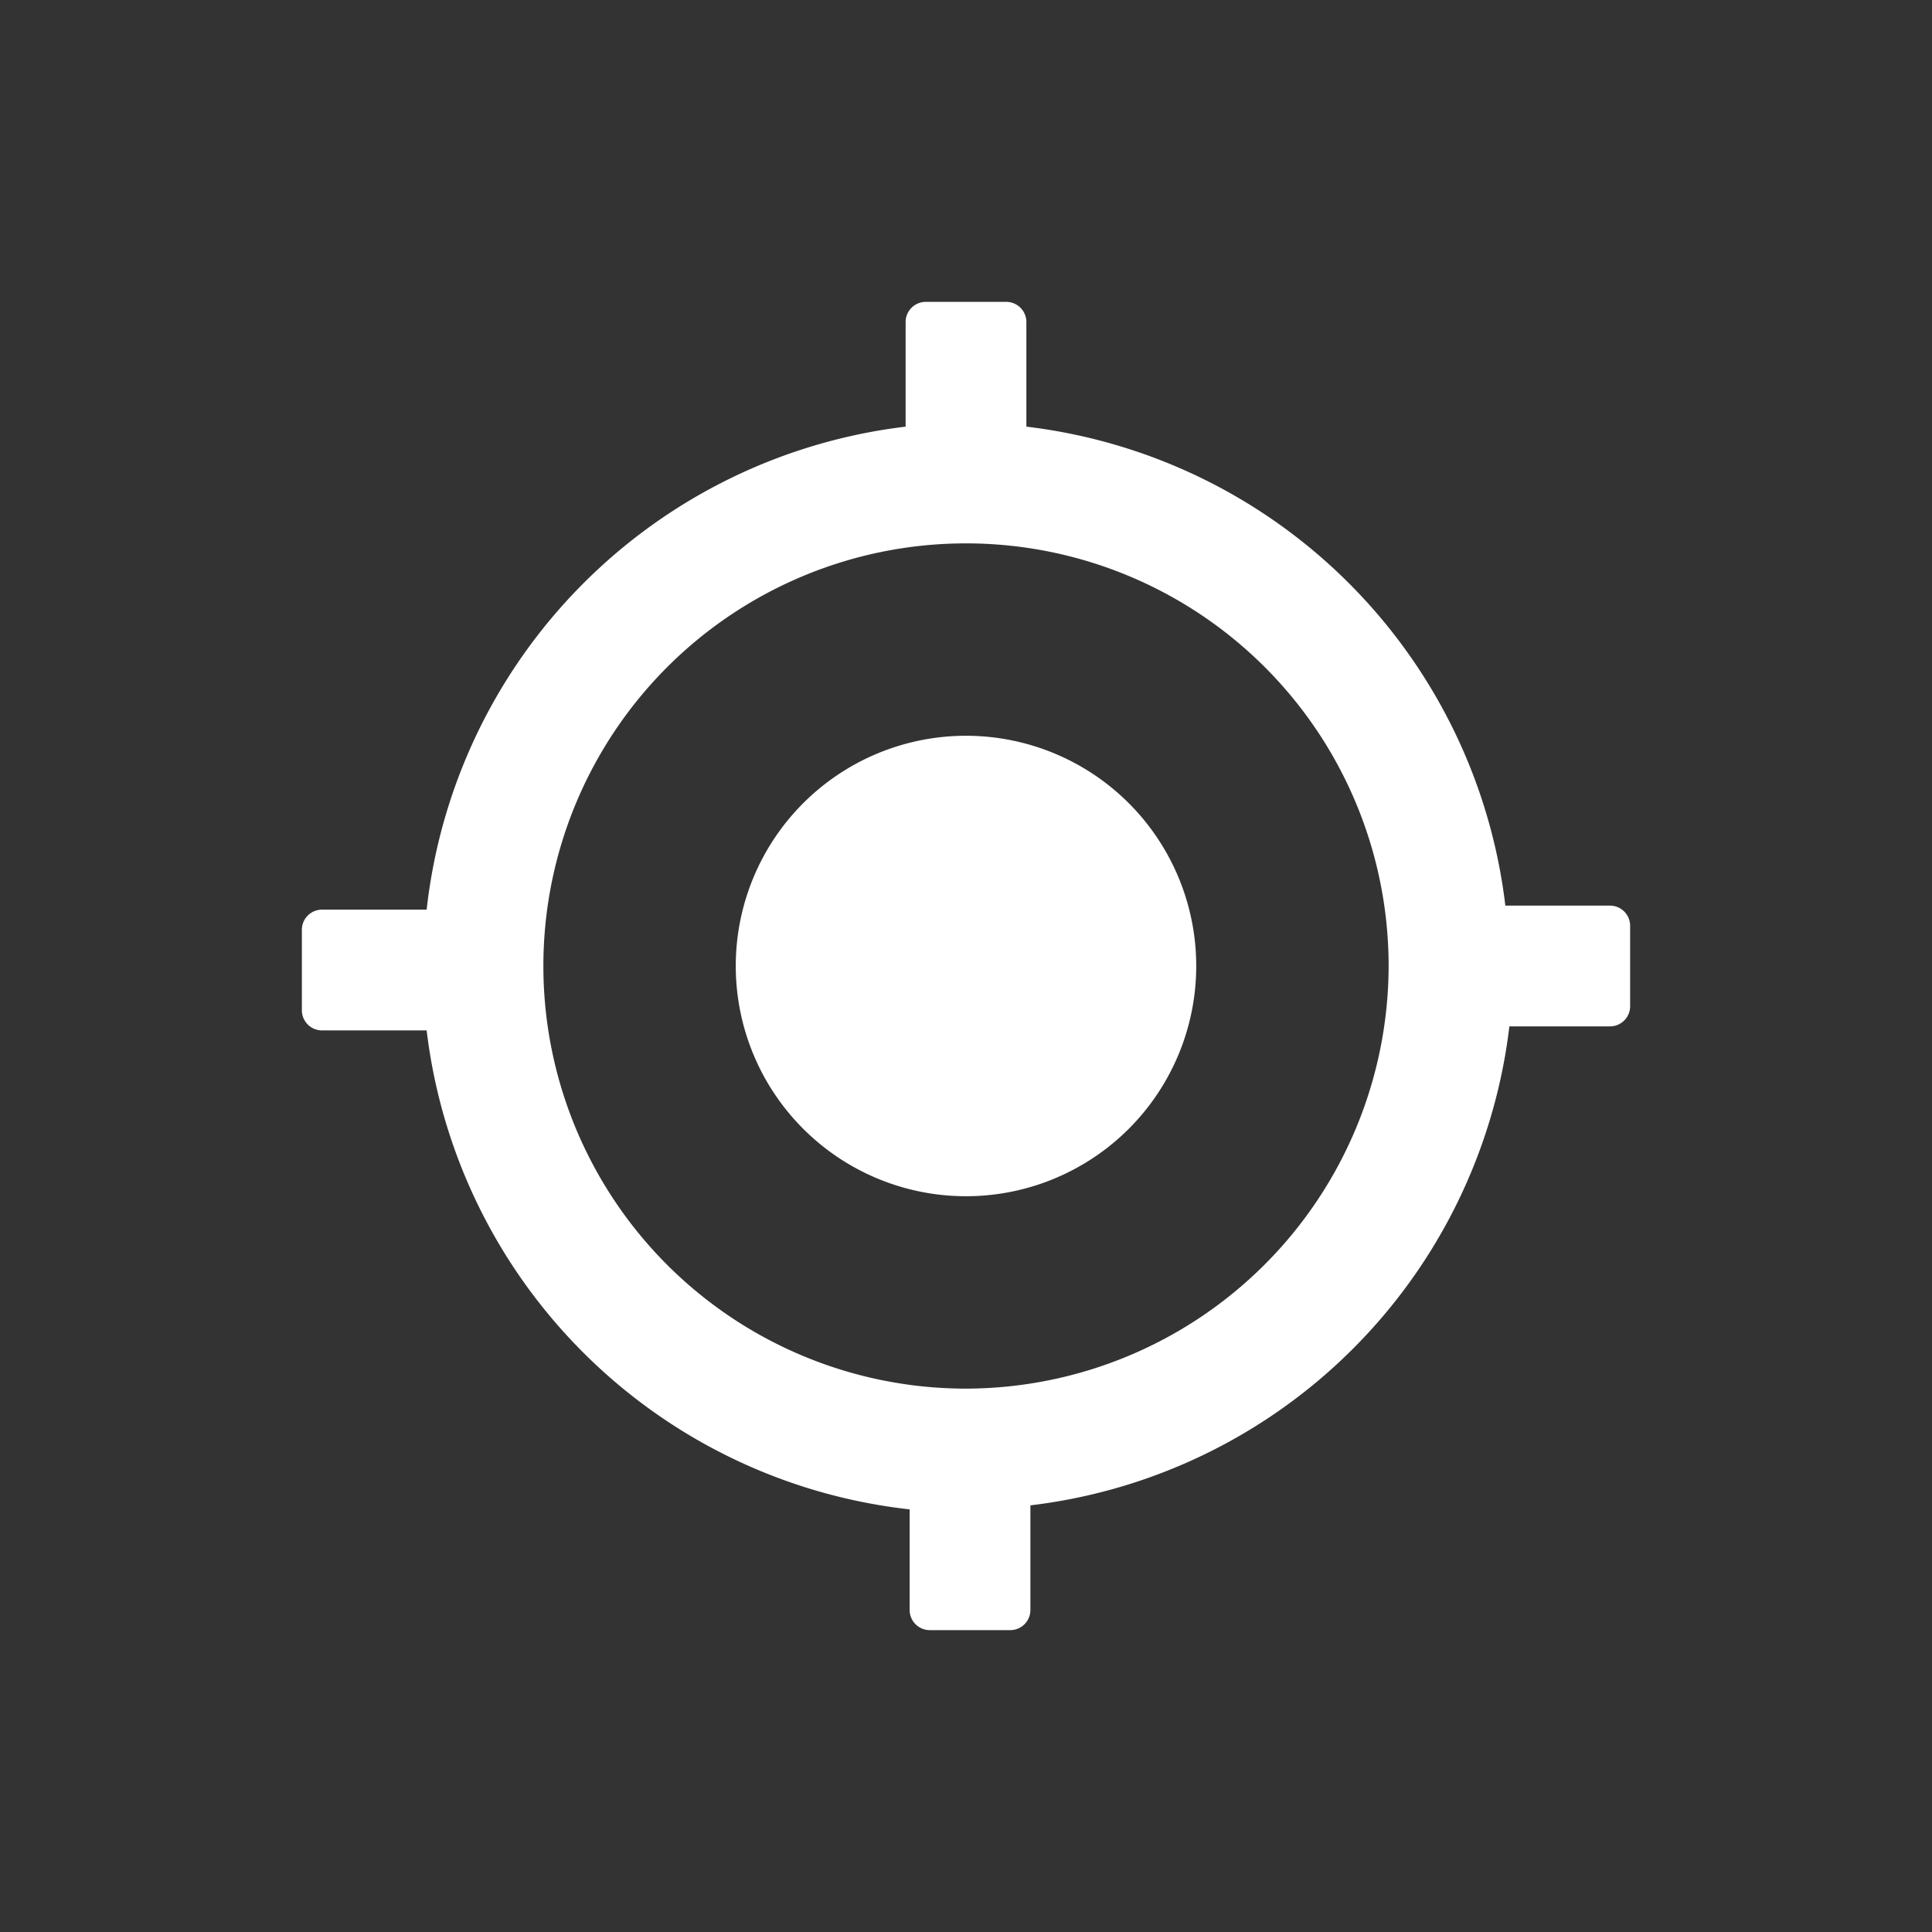 <svg id="圖層_1" data-name="圖層 1" xmlns="http://www.w3.org/2000/svg" viewBox="0 0 24 24"><rect x="0" y="0" width="24" height="24" fill="#333333" stroke="none"/><defs><style>.cls-1{fill:#fff;}</style></defs><path class="cls-1" d="M12,9.14A2.86,2.86,0,1,0,14.86,12,2.86,2.86,0,0,0,12,9.14Z"/><path class="cls-1" d="M20,11.25H18.7A6.8,6.8,0,0,0,12.75,5.3V4a.25.25,0,0,0-.25-.25h-1a.25.25,0,0,0-.25.25V5.3a6.8,6.8,0,0,0-5.95,6H4a.25.25,0,0,0-.25.25v1a.25.25,0,0,0,.25.25H5.3a6.8,6.8,0,0,0,6,5.95V20a.25.25,0,0,0,.25.25h1a.25.25,0,0,0,.25-.25V18.7a6.8,6.8,0,0,0,5.95-5.95H20a.25.25,0,0,0,.25-.25v-1A.25.25,0,0,0,20,11.25Zm-8,6A5.25,5.25,0,1,1,17.25,12,5.26,5.26,0,0,1,12,17.25Z"/></svg>
